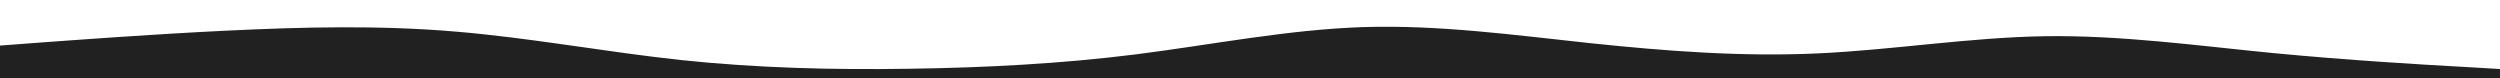 <svg id="visual" viewBox="0 0 1920 60" width="1920" height="60" xmlns="http://www.w3.org/2000/svg" xmlns:xlink="http://www.w3.org/1999/xlink" version="1.1"><path d="M0 35L29.2 32.8C58.3 30.7 116.7 26.3 174.8 23.5C233 20.7 291 19.3 349.2 24.2C407.3 29 465.7 40 523.8 46.2C582 52.3 640 53.7 698.2 52.8C756.3 52 814.7 49 872.8 41.7C931 34.3 989 22.7 1047.2 20.8C1105.3 19 1163.7 27 1221.8 33.2C1280 39.3 1338 43.7 1396.2 41C1454.3 38.3 1512.7 28.7 1570.8 27.8C1629 27 1687 35 1745.2 40.7C1803.3 46.3 1861.7 49.7 1890.8 51.3L1920 53L1920 61L1890.8 61C1861.7 61 1803.3 61 1745.2 61C1687 61 1629 61 1570.8 61C1512.7 61 1454.3 61 1396.2 61C1338 61 1280 61 1221.8 61C1163.7 61 1105.3 61 1047.2 61C989 61 931 61 872.8 61C814.7 61 756.3 61 698.2 61C640 61 582 61 523.8 61C465.7 61 407.3 61 349.2 61C291 61 233 61 174.8 61C116.7 61 58.3 61 29.2 61L0 61Z" fill="#212121" stroke-linecap="round" stroke-linejoin="miter"></path></svg>
